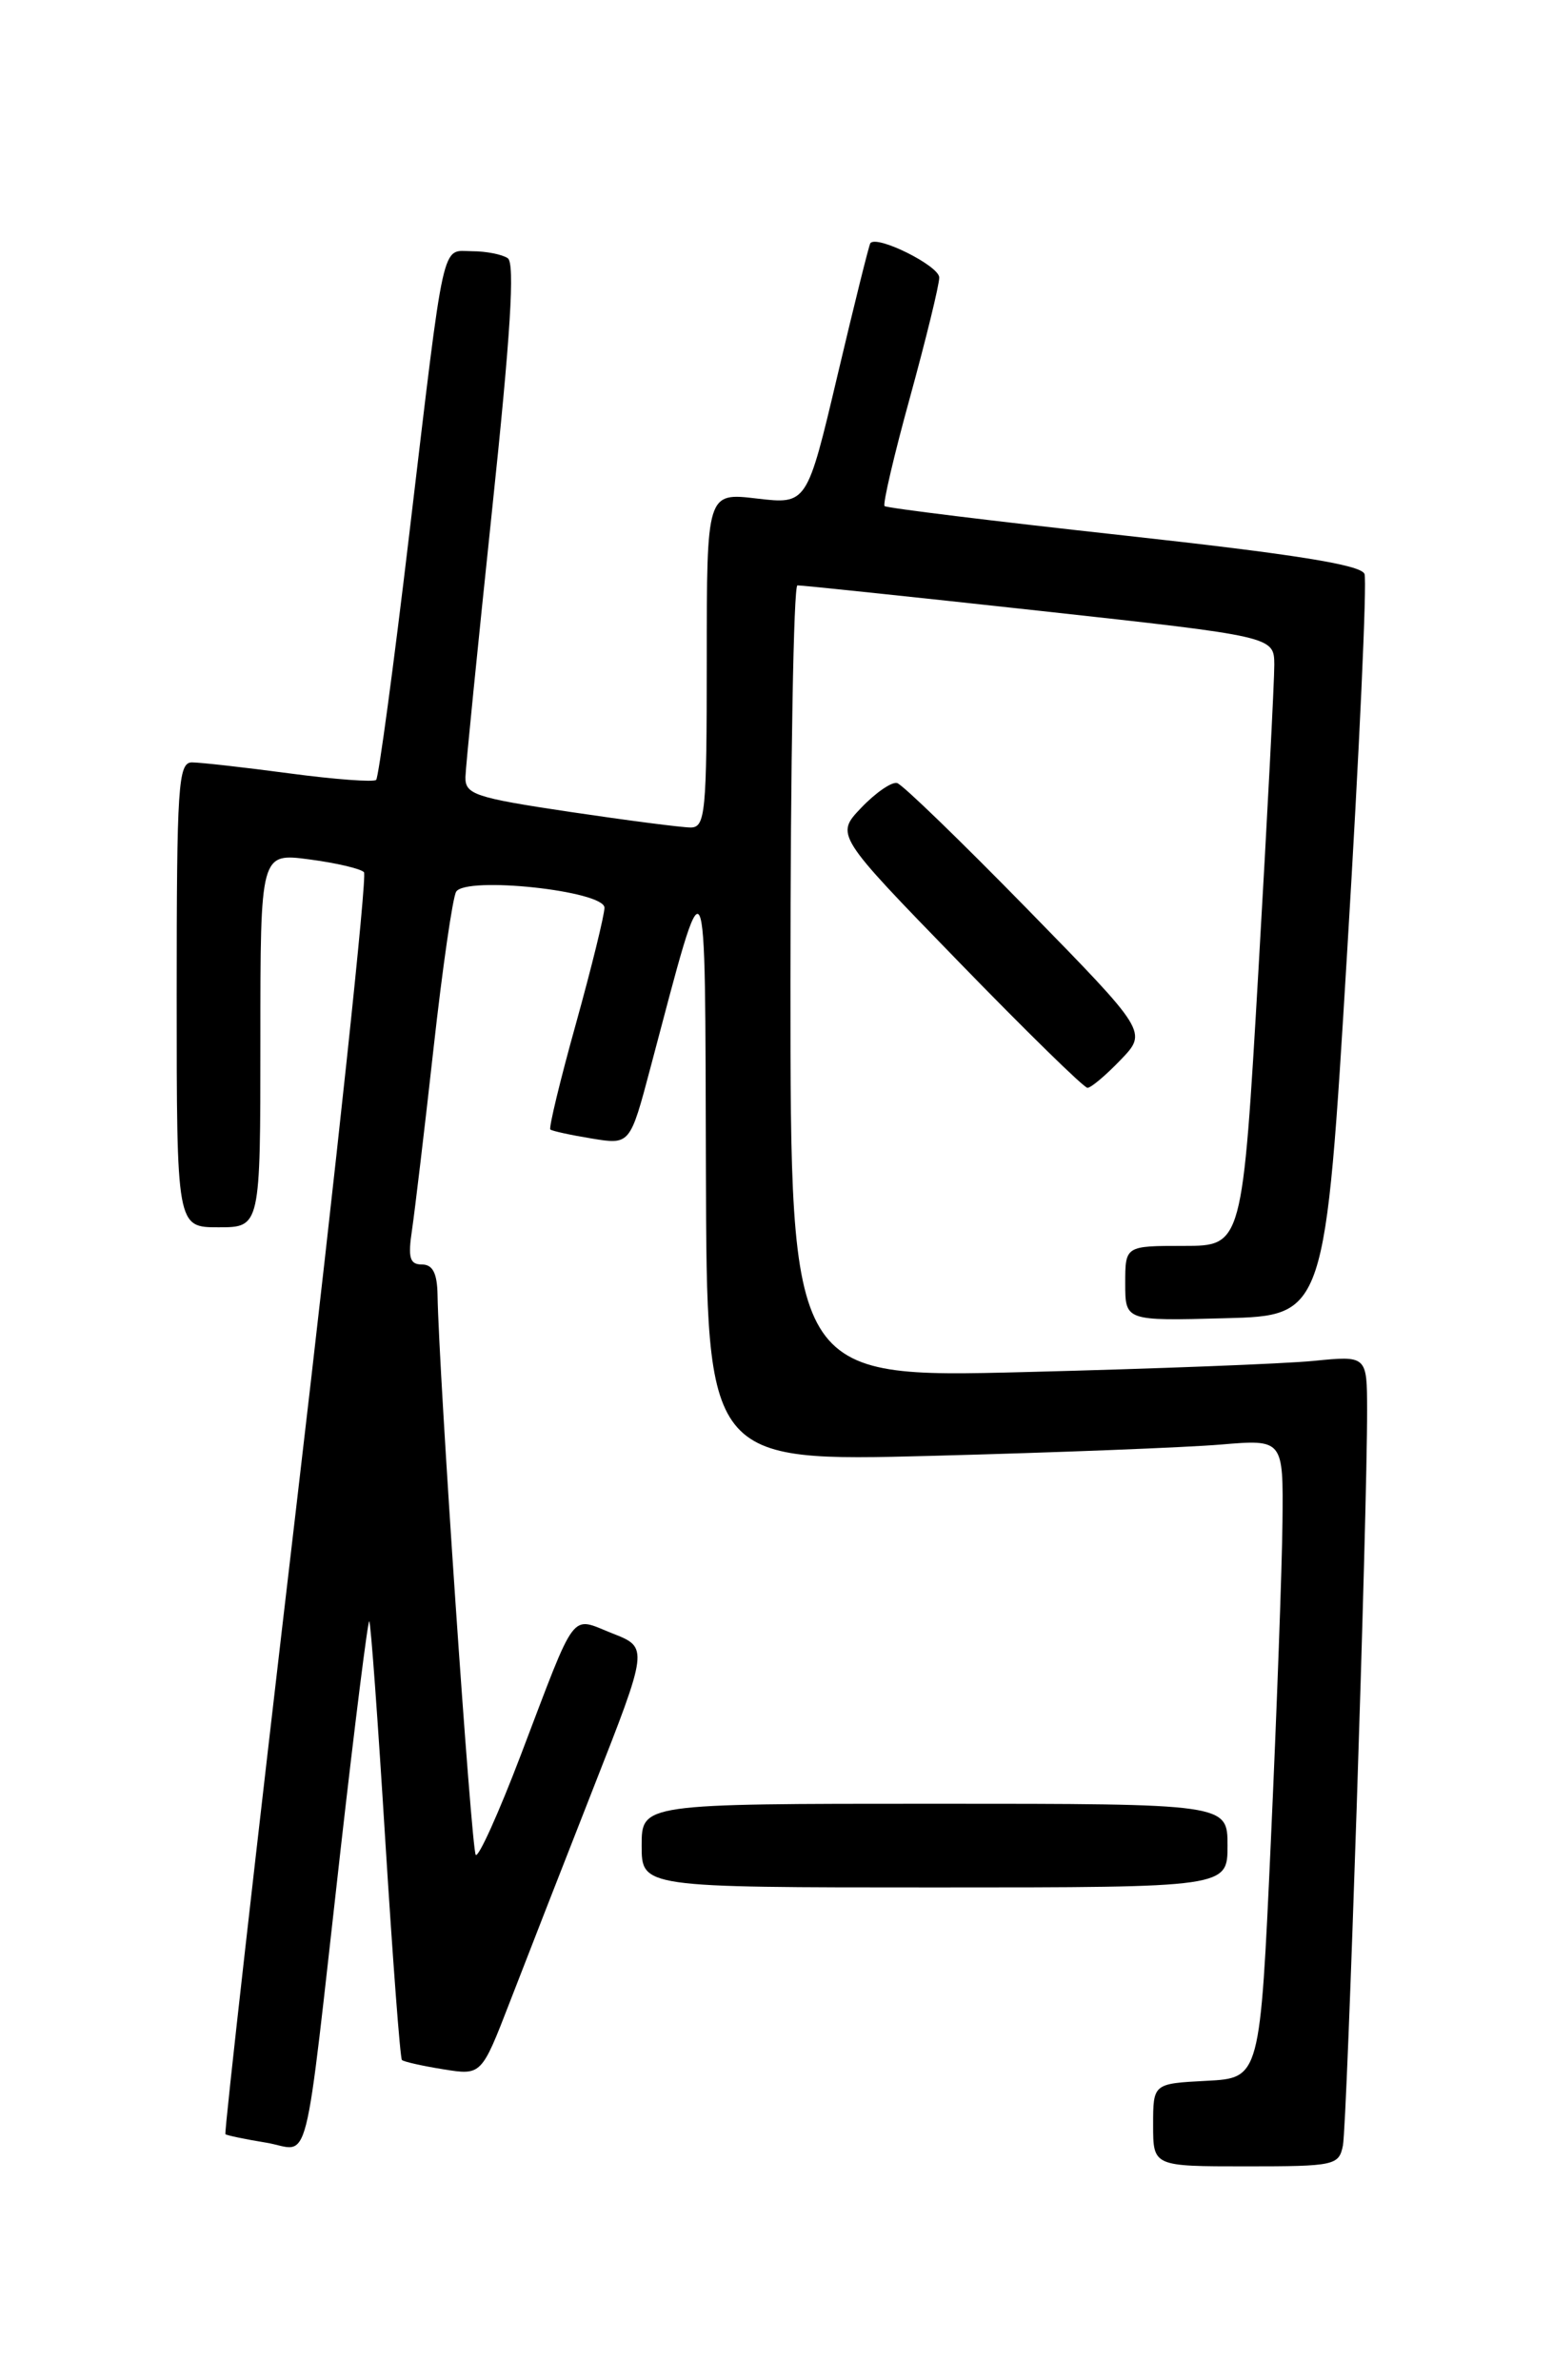 <?xml version="1.0" encoding="UTF-8" standalone="no"?>
<!DOCTYPE svg PUBLIC "-//W3C//DTD SVG 1.1//EN" "http://www.w3.org/Graphics/SVG/1.1/DTD/svg11.dtd" >
<svg xmlns="http://www.w3.org/2000/svg" xmlns:xlink="http://www.w3.org/1999/xlink" version="1.1" viewBox="0 0 167 256">
 <g >
 <path fill="currentColor"
d=" M 144.41 230.75 C 144.86 228.47 147.04 162.38 147.01 151.65 C 147.00 145.80 147.00 145.80 141.25 146.37 C 138.09 146.68 124.14 147.22 110.25 147.57 C 85.00 148.21 85.00 148.21 85.00 105.61 C 85.00 82.17 85.34 62.98 85.75 62.96 C 86.16 62.94 97.86 64.17 111.75 65.69 C 137.00 68.46 137.00 68.46 137.03 71.48 C 137.04 73.14 136.28 87.89 135.33 104.25 C 133.60 134.00 133.60 134.00 127.30 134.00 C 121.00 134.00 121.00 134.00 121.00 138.03 C 121.00 142.07 121.00 142.07 131.75 141.78 C 142.50 141.50 142.50 141.50 144.87 102.29 C 146.18 80.73 147.01 62.48 146.73 61.73 C 146.35 60.75 139.22 59.61 120.85 57.59 C 106.91 56.06 95.33 54.64 95.12 54.43 C 94.91 54.23 96.14 48.94 97.87 42.68 C 99.59 36.41 101.00 30.64 101.00 29.85 C 101.00 28.59 94.28 25.24 93.59 26.16 C 93.45 26.35 91.86 32.74 90.06 40.37 C 86.78 54.25 86.78 54.25 81.39 53.62 C 76.00 52.98 76.00 52.98 76.00 70.99 C 76.00 87.41 75.85 89.00 74.27 89.00 C 73.31 89.00 67.46 88.24 61.27 87.32 C 51.05 85.79 50.01 85.44 50.05 83.57 C 50.08 82.43 51.37 69.58 52.90 55.00 C 54.90 36.05 55.39 28.29 54.60 27.77 C 53.99 27.36 52.27 27.02 50.77 27.02 C 47.42 27.00 47.88 24.92 44.01 57.45 C 42.32 71.73 40.71 83.62 40.45 83.88 C 40.19 84.14 35.99 83.83 31.12 83.18 C 26.26 82.53 21.54 82.00 20.64 82.00 C 19.16 82.00 19.00 84.52 19.00 107.00 C 19.00 132.00 19.00 132.00 23.50 132.00 C 28.00 132.00 28.00 132.00 28.00 111.87 C 28.00 91.74 28.00 91.74 33.25 92.43 C 36.14 92.81 38.79 93.43 39.14 93.81 C 39.50 94.19 36.23 124.83 31.88 161.90 C 27.53 198.97 24.09 229.41 24.24 229.54 C 24.38 229.67 26.35 230.08 28.61 230.45 C 33.48 231.25 32.56 234.91 36.64 198.80 C 38.18 185.22 39.56 174.23 39.71 174.38 C 39.87 174.53 40.64 185.13 41.43 197.93 C 42.23 210.73 43.03 221.37 43.22 221.56 C 43.42 221.75 45.42 222.20 47.67 222.56 C 51.77 223.22 51.77 223.22 54.81 215.36 C 56.48 211.04 60.52 200.68 63.79 192.35 C 69.74 177.20 69.74 177.20 65.86 175.68 C 61.26 173.87 62.10 172.75 56.00 188.77 C 53.64 194.97 51.46 199.80 51.16 199.50 C 50.69 199.02 47.19 147.74 47.05 139.25 C 47.01 136.94 46.53 136.00 45.37 136.00 C 44.06 136.00 43.85 135.28 44.31 132.25 C 44.61 130.19 45.66 121.42 46.62 112.76 C 47.58 104.10 48.68 96.52 49.05 95.91 C 50.11 94.21 65.00 95.81 65.00 97.63 C 65.00 98.40 63.62 104.02 61.93 110.11 C 60.23 116.20 59.00 121.32 59.18 121.48 C 59.35 121.64 61.36 122.08 63.62 122.45 C 67.75 123.13 67.75 123.13 69.95 114.82 C 76.14 91.48 75.80 90.87 75.91 125.86 C 76.00 157.21 76.00 157.21 100.25 156.58 C 113.59 156.23 127.54 155.68 131.25 155.37 C 138.00 154.80 138.00 154.80 137.91 163.65 C 137.86 168.52 137.30 183.97 136.66 198.00 C 135.50 223.50 135.50 223.50 129.75 223.80 C 124.00 224.10 124.00 224.10 124.00 228.55 C 124.00 233.00 124.00 233.00 133.98 233.00 C 143.53 233.00 143.98 232.90 144.41 230.75 Z  M 132.00 198.50 C 132.00 194.00 132.00 194.00 100.50 194.00 C 69.00 194.00 69.00 194.00 69.00 198.50 C 69.00 203.00 69.00 203.00 100.50 203.00 C 132.00 203.00 132.00 203.00 132.00 198.50 Z  M 120.51 113.99 C 123.39 110.99 123.39 110.99 110.44 97.74 C 103.32 90.46 97.04 84.37 96.47 84.22 C 95.90 84.06 94.17 85.25 92.63 86.86 C 89.83 89.79 89.83 89.79 103.04 103.39 C 110.31 110.88 116.56 117.00 116.94 117.00 C 117.32 117.00 118.92 115.65 120.51 113.99 Z "/>
</g>
</svg>